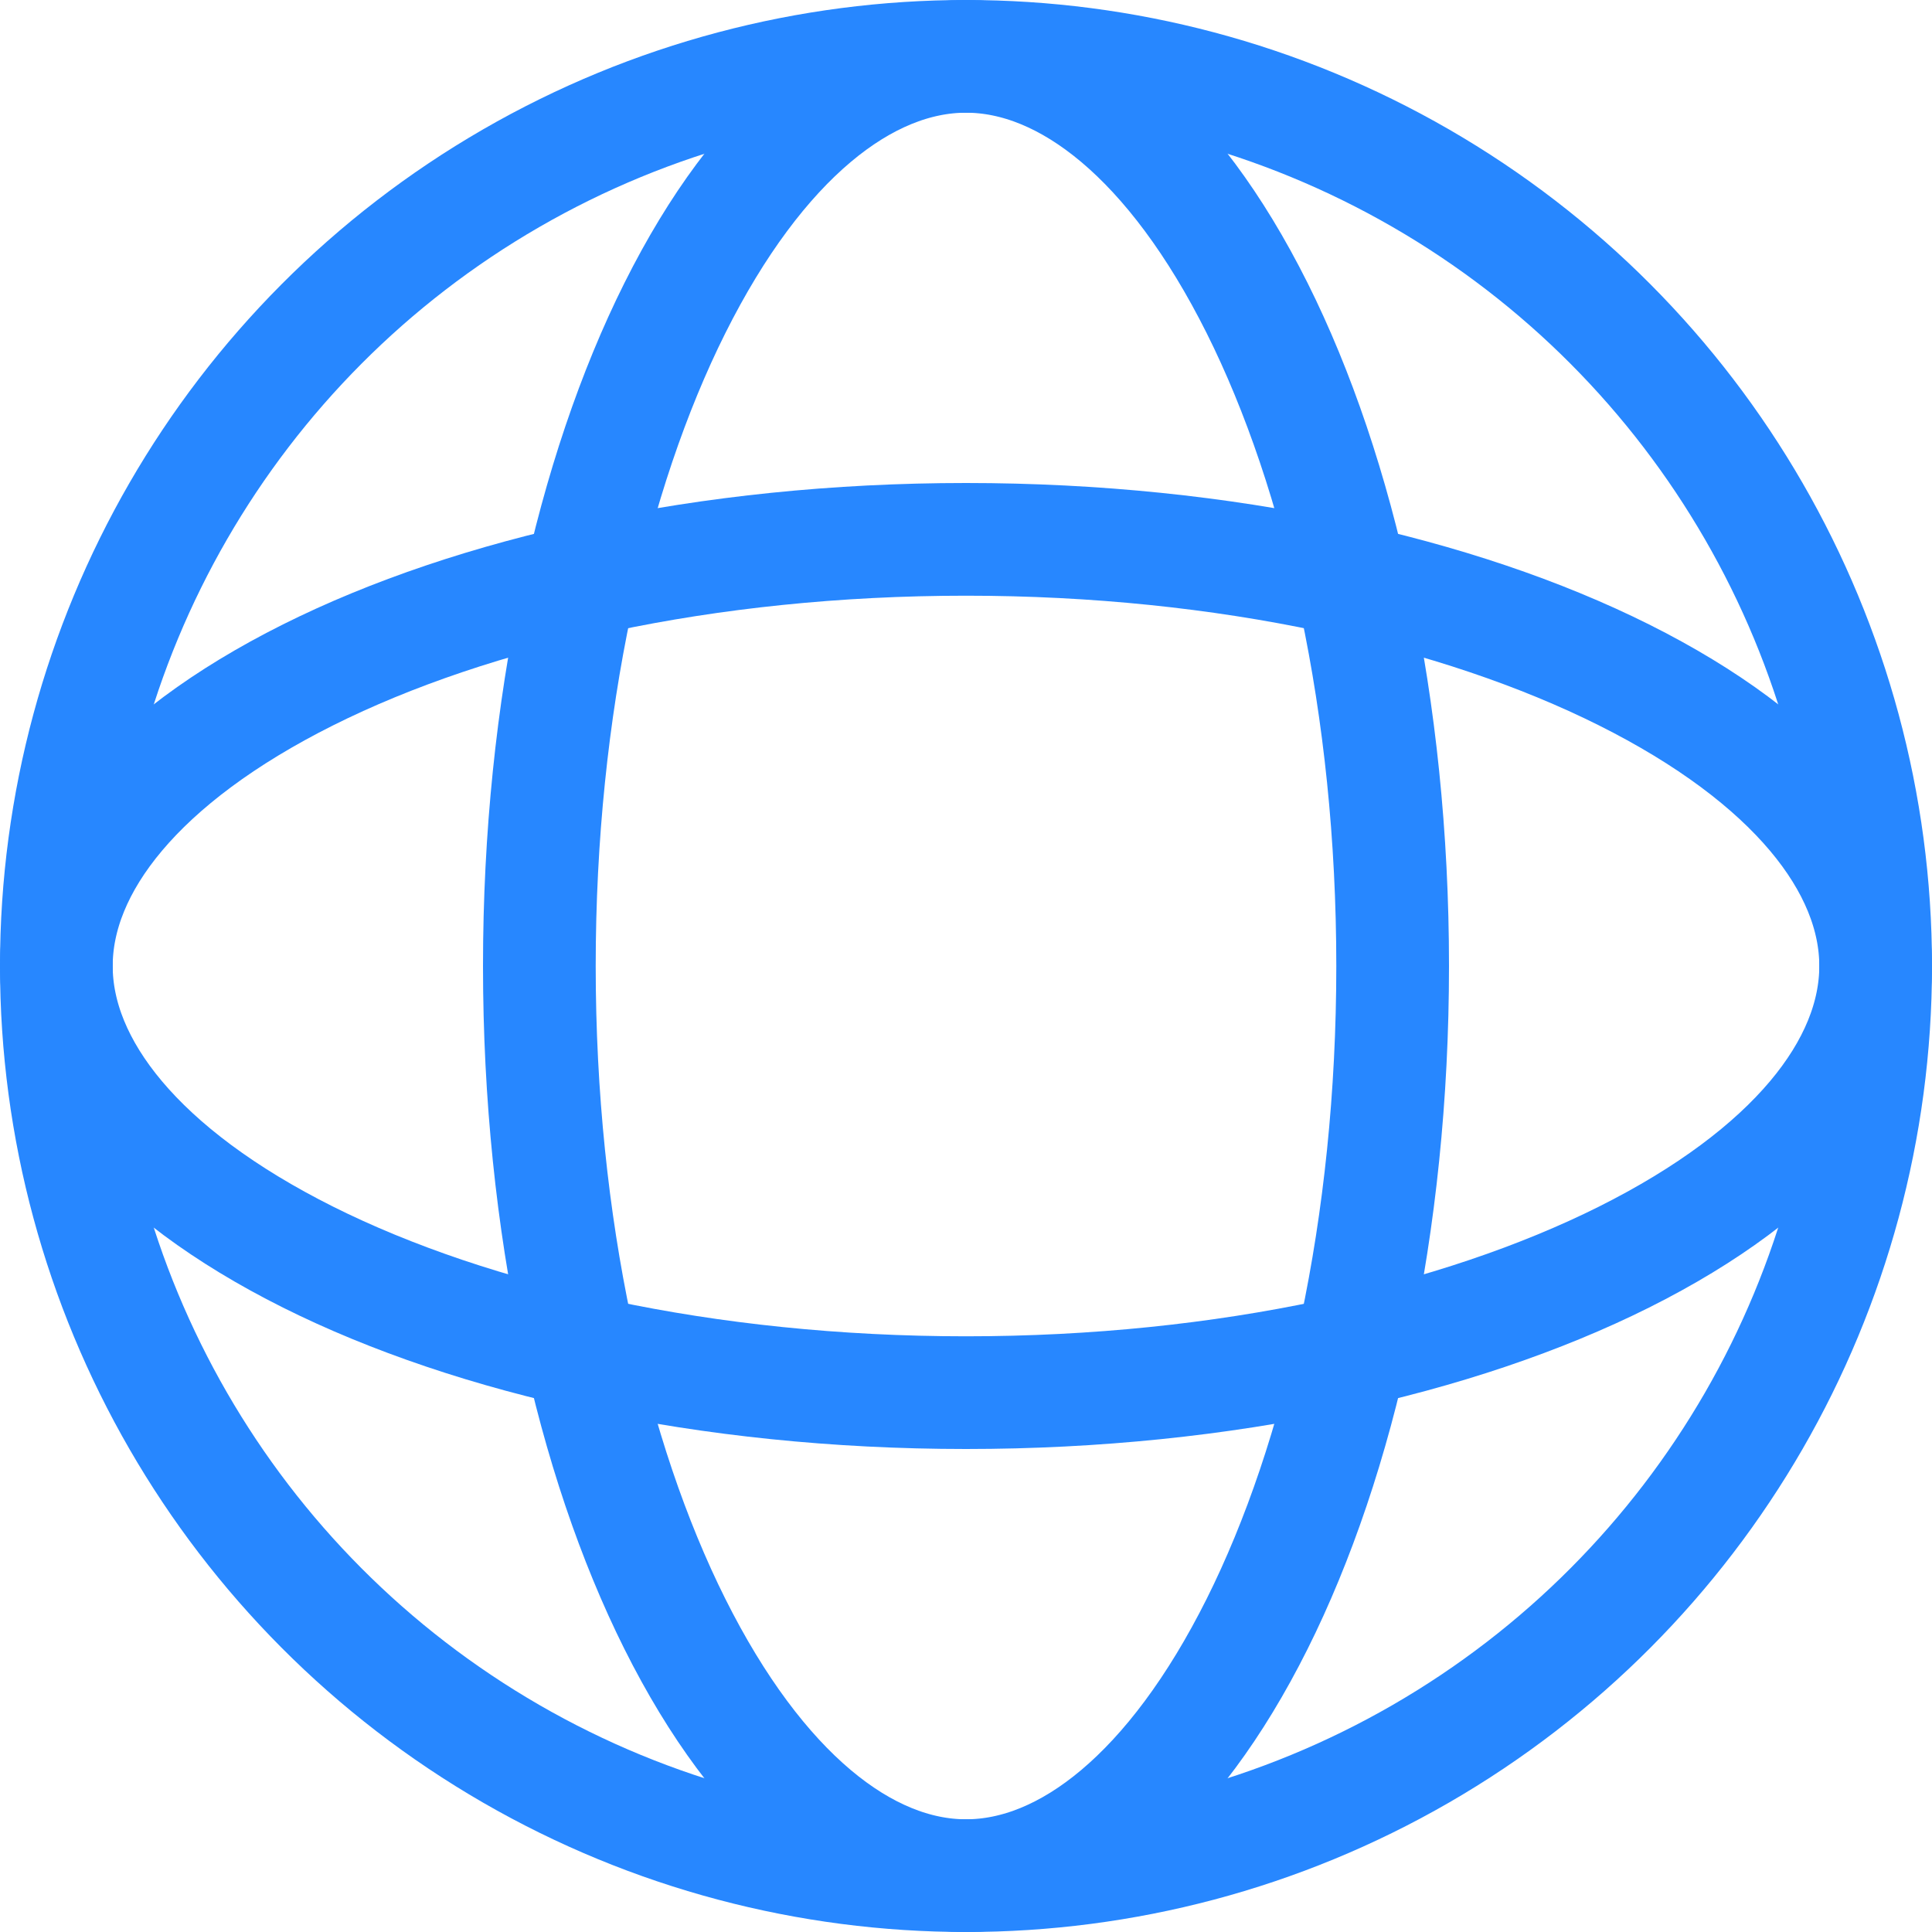 <svg width="24" height="24" viewBox="0 0 24 24" fill="none" xmlns="http://www.w3.org/2000/svg">
<g clip-path="url(#clip0_288_129)">
<circle cx="12" cy="12" r="11.3" stroke="#2787FF" stroke-width="1.4"/>
<path d="M23.3 12C23.3 13.249 22.269 14.568 20.172 15.617C18.117 16.644 15.229 17.3 12 17.3C8.771 17.3 5.883 16.644 3.828 15.617C1.731 14.568 0.7 13.249 0.7 12C0.7 10.751 1.731 9.432 3.828 8.383C5.883 7.356 8.771 6.7 12 6.7C15.229 6.7 18.117 7.356 20.172 8.383C22.269 9.432 23.3 10.751 23.3 12Z" stroke="#2787FF" stroke-width="1.4"/>
<path d="M12 0.7C13.249 0.7 14.568 1.731 15.617 3.828C16.644 5.883 17.3 8.771 17.3 12C17.3 15.229 16.644 18.117 15.617 20.172C14.568 22.269 13.249 23.3 12 23.3C10.751 23.3 9.432 22.269 8.383 20.172C7.356 18.117 6.7 15.229 6.7 12C6.7 8.771 7.356 5.883 8.383 3.828C9.432 1.731 10.751 0.7 12 0.7Z" stroke="#2787FF" stroke-width="1.4"/>
</g>
<defs>
<clipPath id="clip0_288_129">
<rect width="24" height="24" fill="white"/>
</clipPath>
</defs>
</svg>
